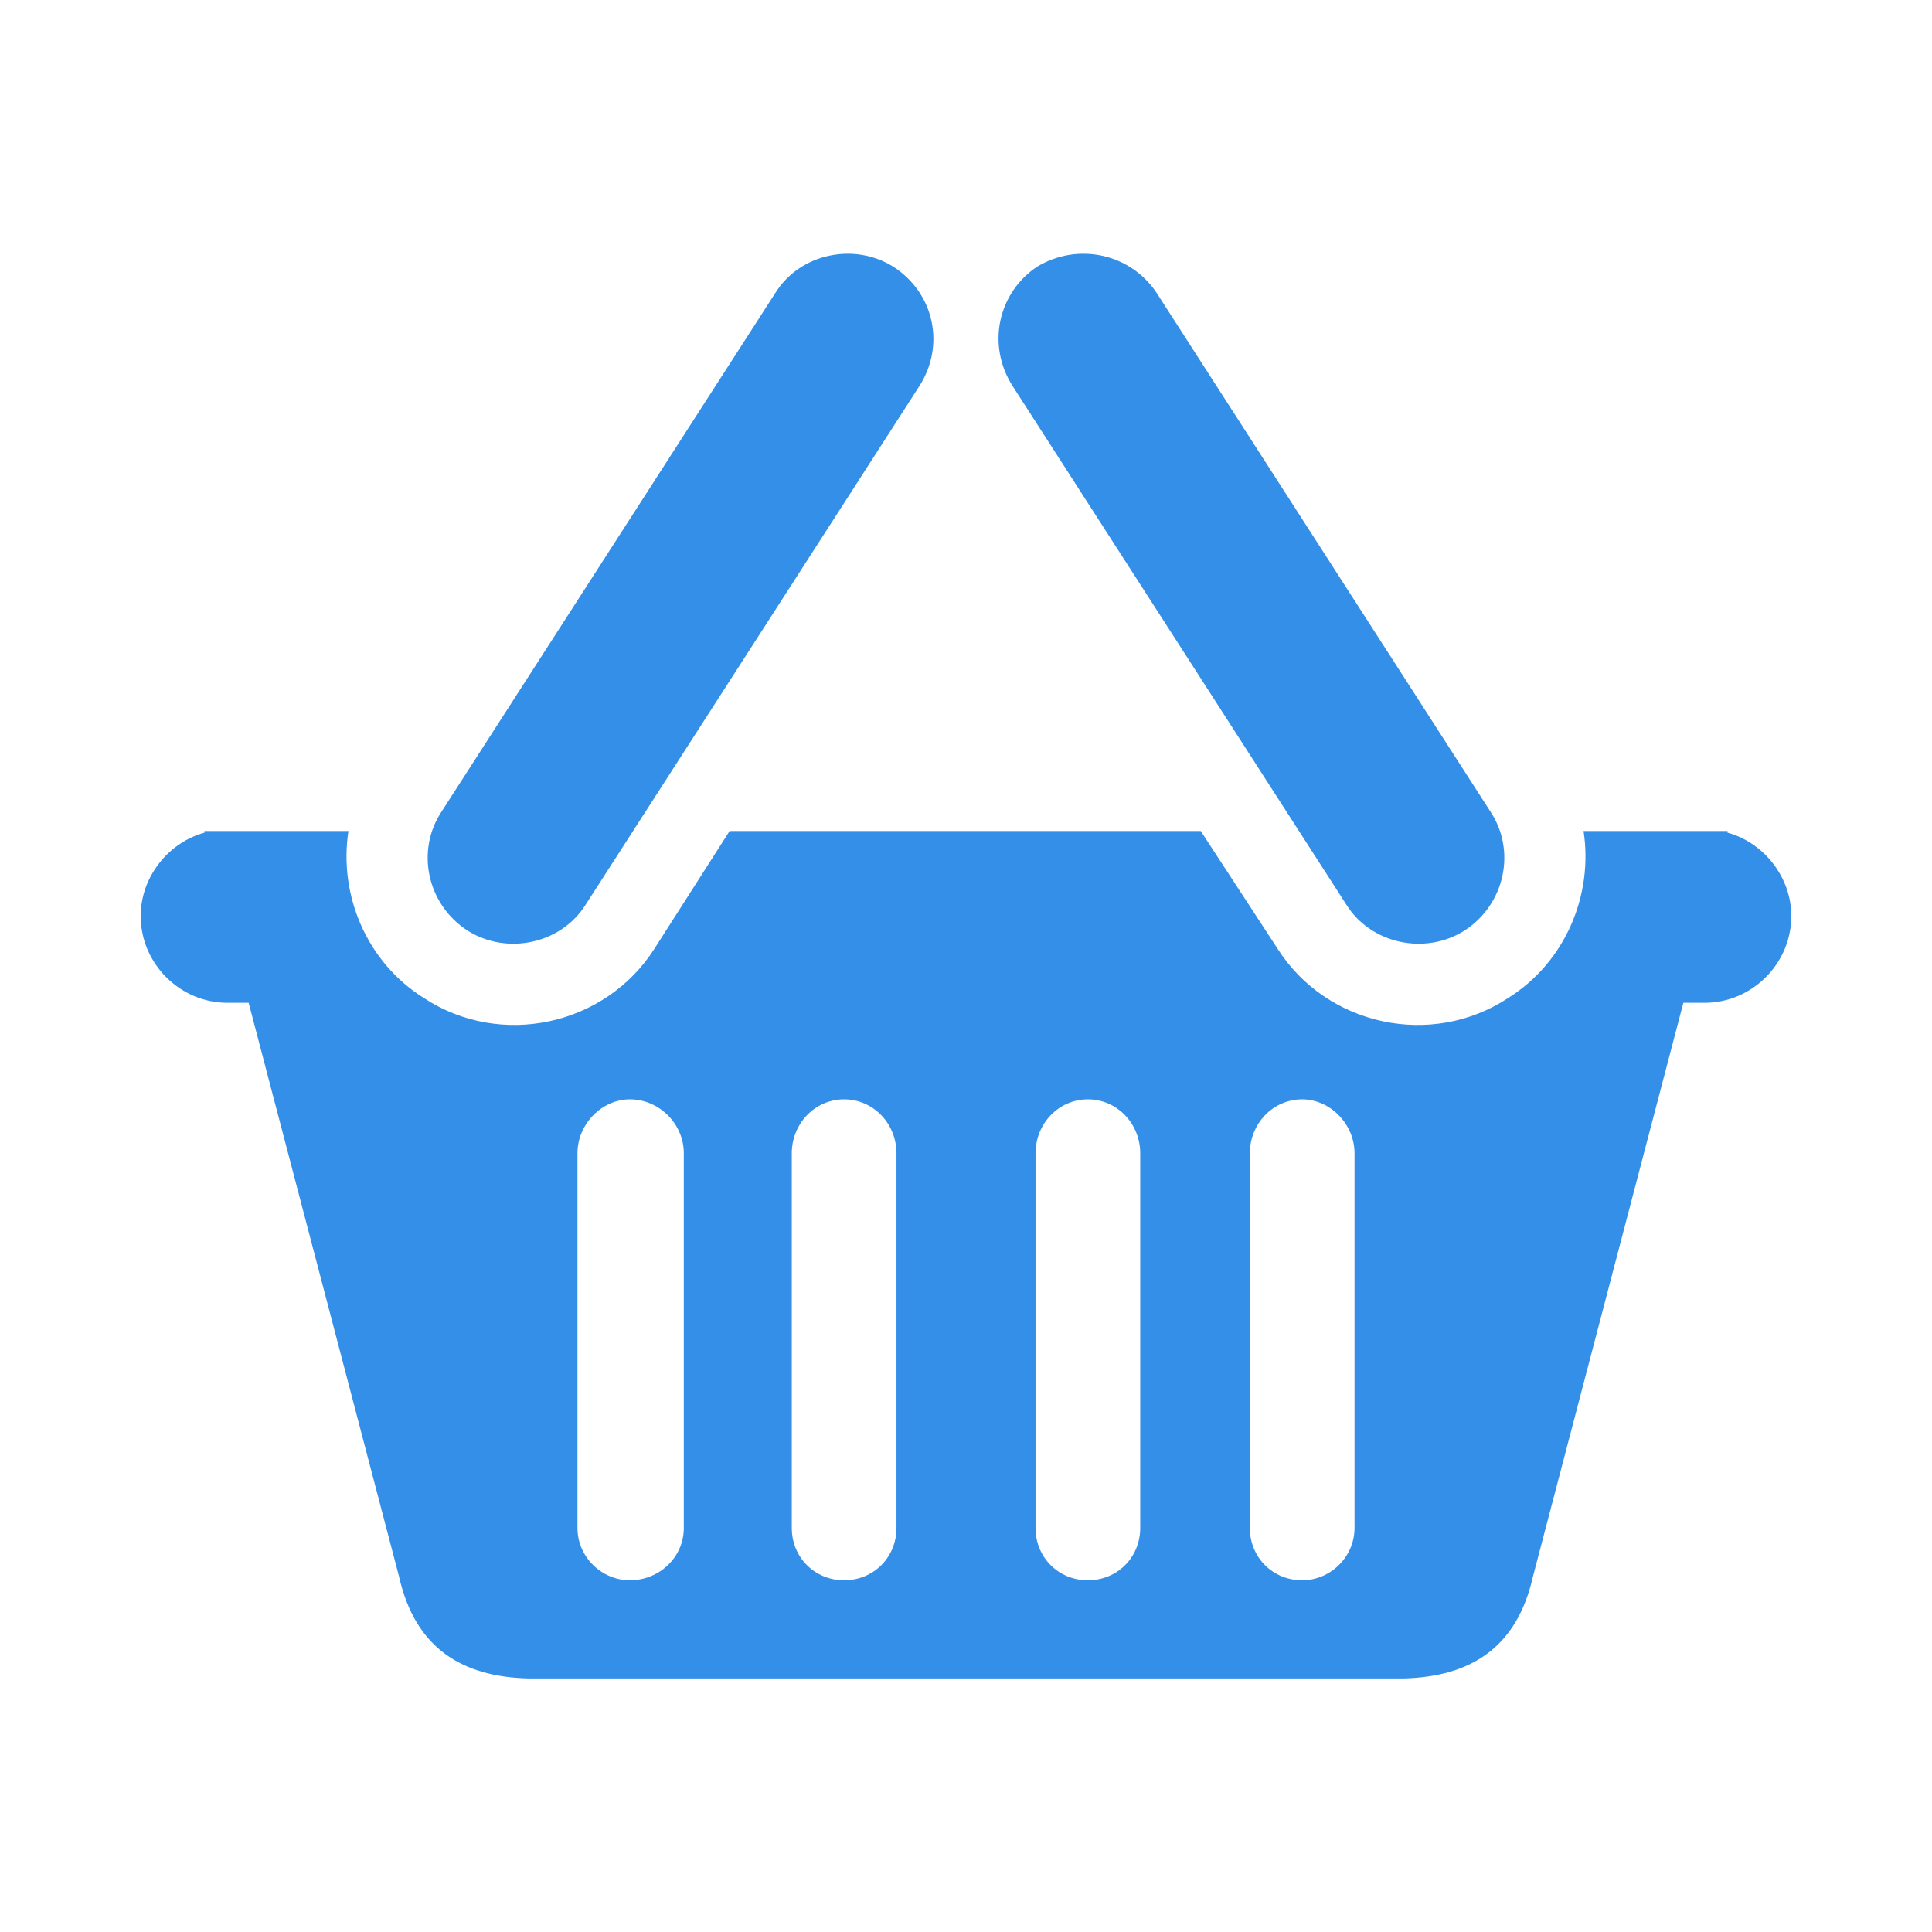 <?xml version="1.0" encoding="UTF-8"?>
<!DOCTYPE svg PUBLIC "-//W3C//DTD SVG 1.1//EN" "http://www.w3.org/Graphics/SVG/1.1/DTD/svg11.dtd">
<!-- Creator: CorelDRAW X7 -->
<svg xmlns="http://www.w3.org/2000/svg" xml:space="preserve" width="1.181in" height="1.181in" version="1.1" style="shape-rendering:geometricPrecision; text-rendering:geometricPrecision; image-rendering:optimizeQuality; fill-rule:evenodd; clip-rule:evenodd"
viewBox="0 0 1181 1181"
 xmlns:xlink="http://www.w3.org/1999/xlink">
 <defs>
  <style type="text/css">
   <![CDATA[
    .fil0 {fill:#348FE9}
    .fil1 {fill:#348FE9;fill-rule:nonzero}
   ]]>
  </style>
 </defs>
 <g id="Layer_x0020_1">
  <g id="_961827984">
   <path class="fil0" d="M125 508l88 0c-6,39 11,80 46,102 47,31 111,17 141,-30l46 -72 145 0 143 0 47 72c30,47 94,61 141,30 35,-22 52,-63 46,-102l88 0 0 1c22,6 39,27 39,51 0,29 -24,53 -53,53l-13 0 -92 351c-10,44 -39,61 -79,62 -89,0 -178,0 -267,0 -90,0 -179,0 -268,0 -40,-1 -69,-18 -79,-62l-92 -351 -13 0c-29,0 -53,-24 -53,-53 0,-24 17,-45 39,-51l0 -1zm572 426c0,18 -14,32 -32,32 -18,0 -32,-14 -32,-32l0 -229c0,-18 14,-33 32,-33 18,0 32,15 32,33l0 229zm131 0c0,18 -15,32 -32,32 -18,0 -32,-14 -32,-32l0 -229c0,-18 14,-33 32,-33 17,0 32,15 32,33l0 229zm-410 0c0,18 -15,32 -33,32 -17,0 -32,-14 -32,-32l0 -229c0,-18 15,-33 32,-33 18,0 33,15 33,33l0 229zm130 0c0,18 -14,32 -32,32 -18,0 -32,-14 -32,-32l0 -229c0,-18 14,-33 32,-33 18,0 32,15 32,33l0 229z"/>
   <path class="fil1" d="M619 236c-16,-25 -9,-57 15,-73 25,-15 57,-8 73,16l204 317c16,24 9,57 -16,73 -24,15 -57,8 -72,-16l-204 -317z"/>
   <path class="fil1" d="M474 179c15,-24 48,-31 72,-16 25,16 32,48 16,73l-204 317c-15,24 -48,31 -72,16 -25,-16 -32,-49 -16,-73l204 -317z"/>
  </g>
 </g>
</svg>
